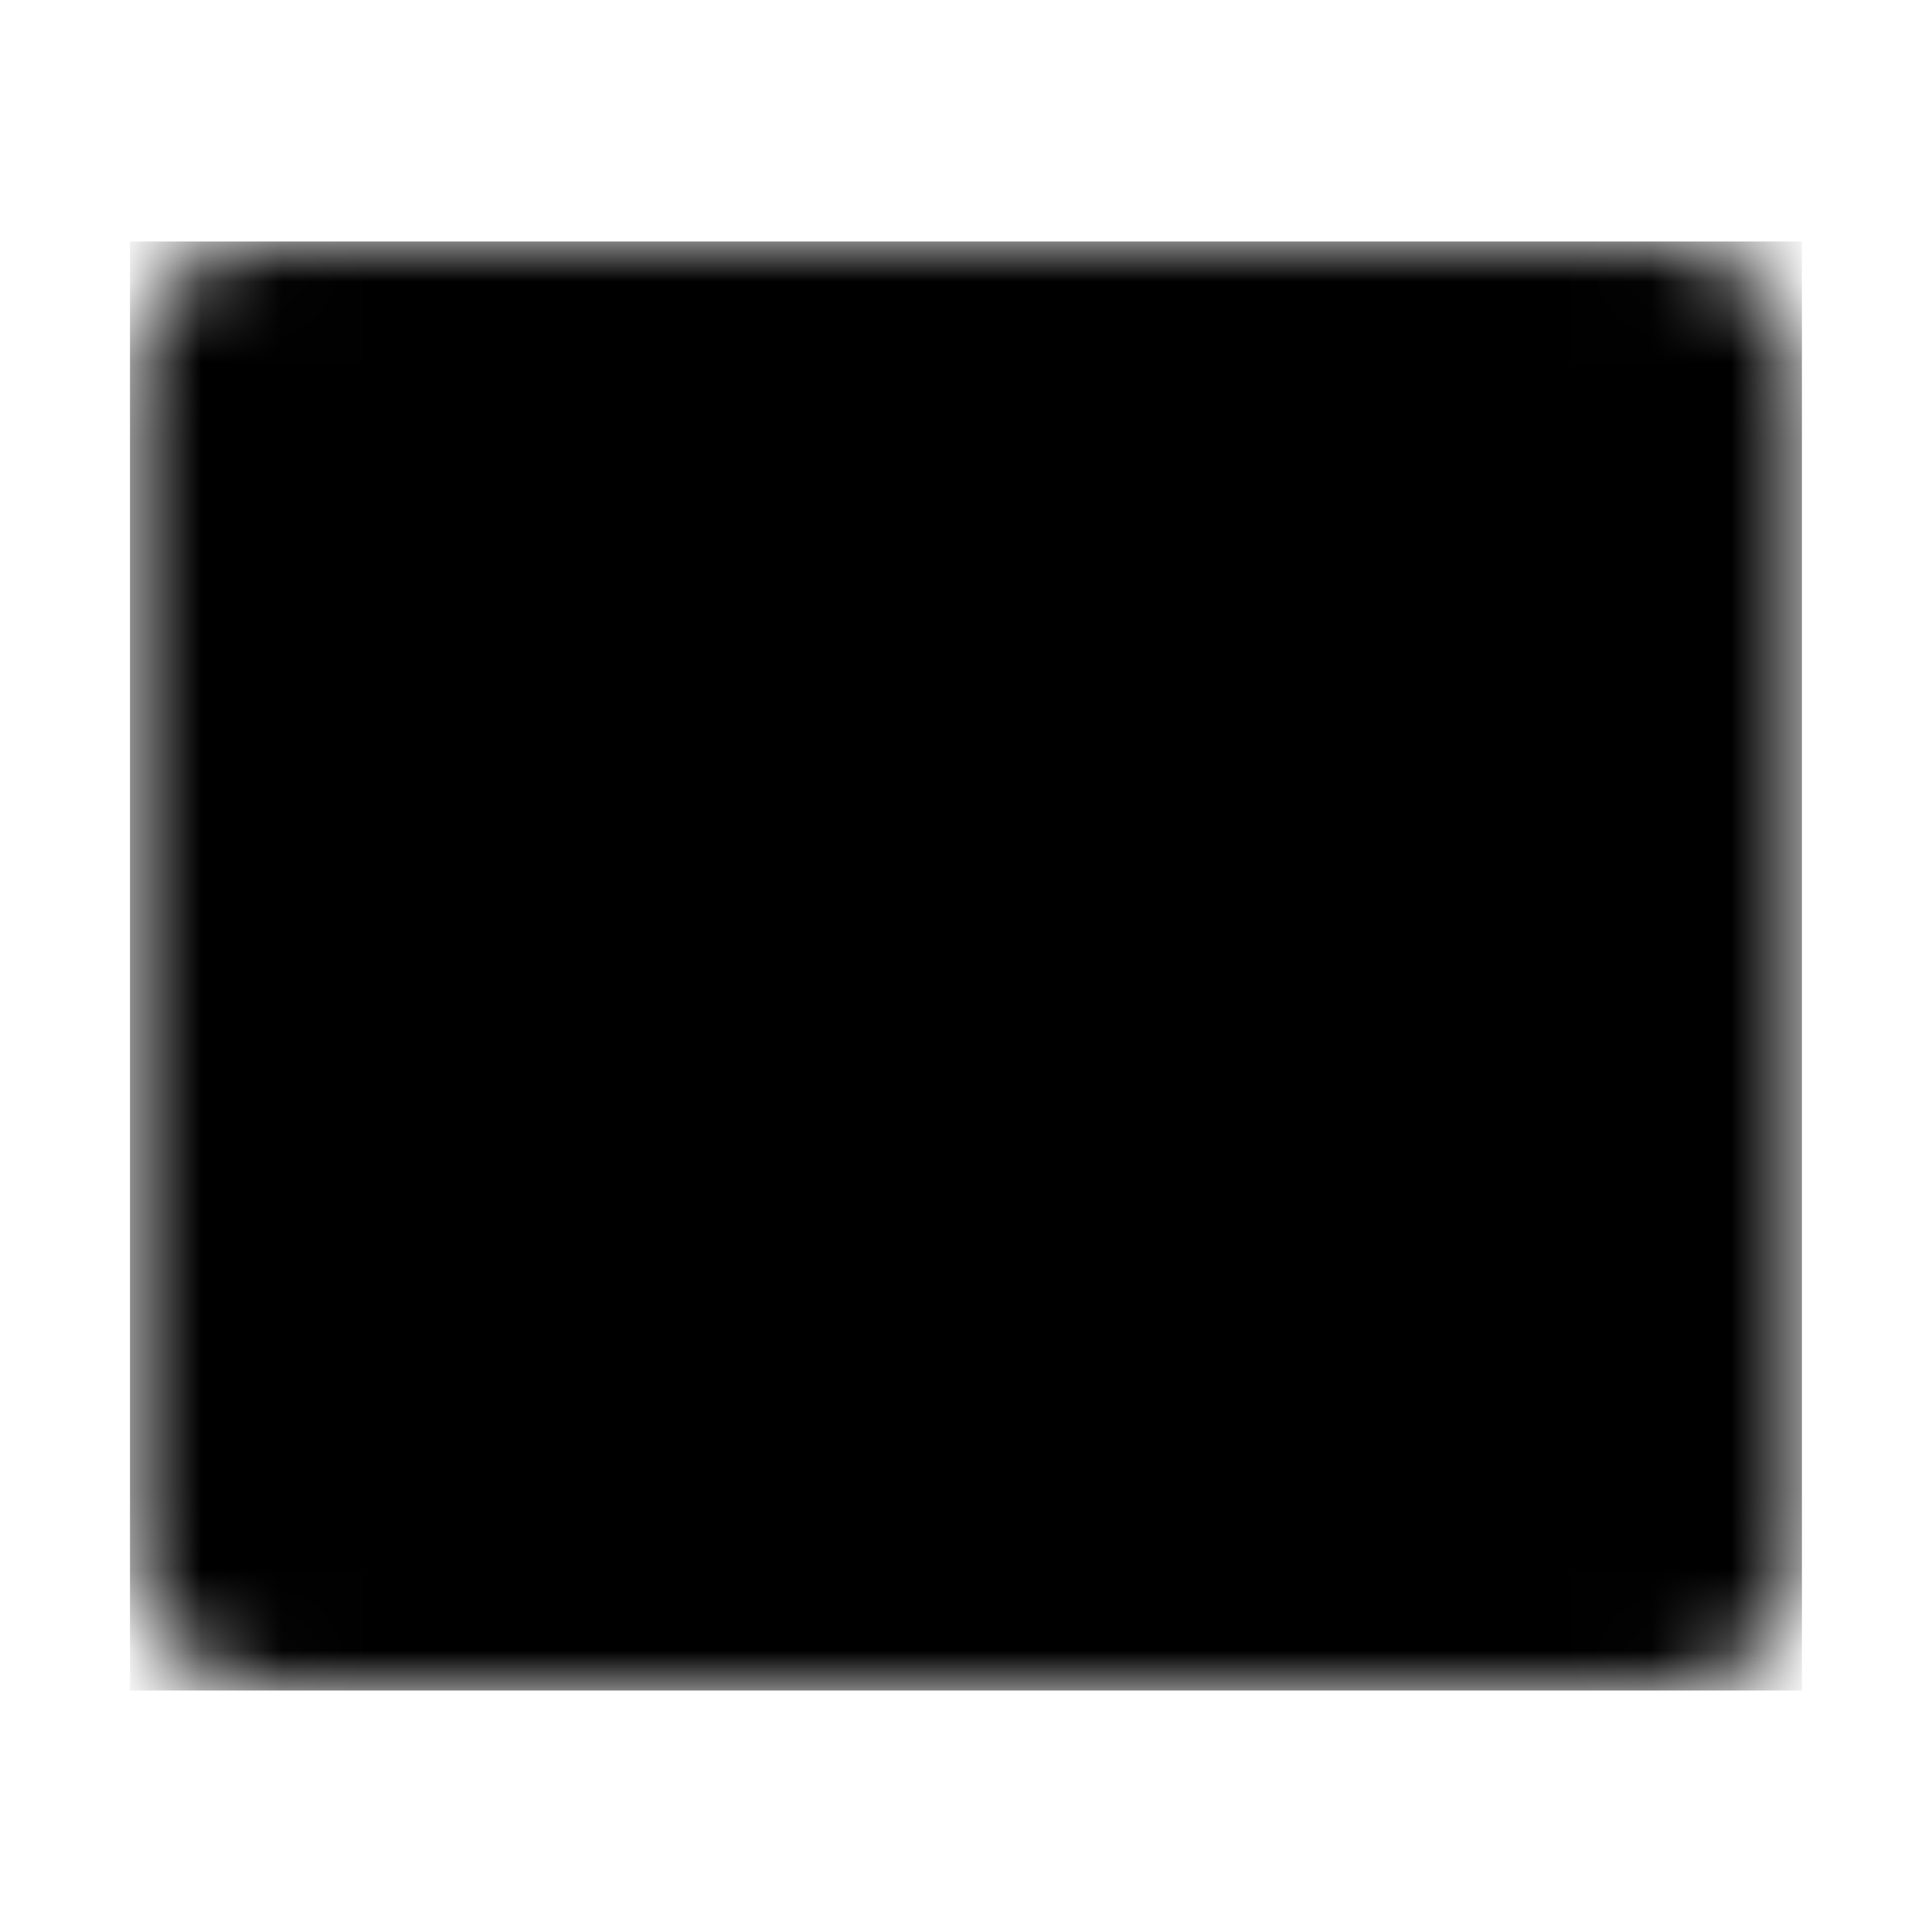 <svg xmlns="http://www.w3.org/2000/svg" width="24" height="24" fill="none"><mask id="a" width="22" height="18" x="1" y="3" maskUnits="userSpaceOnUse" style="mask-type:alpha"><rect width="20.769" height="18" x="1.615" y="3" fill="#00B6C2" rx="1.731" style="fill:#00b6c2;fill:color(display-p3 0 .714 .76);fill-opacity:1"/></mask><g mask="url(#a)"><path fill="#343944" d="M1.615 3h20.769v18H1.615z" style="fill:#343944;fill:color(display-p3 .204 .224 .267);fill-opacity:1"/><g fill="#AEE33E"><path d="M18.385 11.253c-1.541-1.67-4.05-1.67-5.592 0L5 19.703c.42.19.88.297 1.364.297h11.422c1.941 0 3.514-1.705 3.514-3.81v-1.776z" style="fill:#aee33e;fill:color(display-p3 .682 .89 .243);fill-opacity:1"/><path d="M17 16h4.3v3a1 1 0 0 1-1 1H17z" style="fill:#aee33e;fill:color(display-p3 .682 .89 .243);fill-opacity:1"/></g><path fill="#FFCB6B" d="M6.27 10a2.346 2.346 0 1 0 0-4.692 2.346 2.346 0 0 0 0 4.692" style="fill:#ffcb6b;fill:color(display-p3 1 .796 .42);fill-opacity:1"/></g></svg>